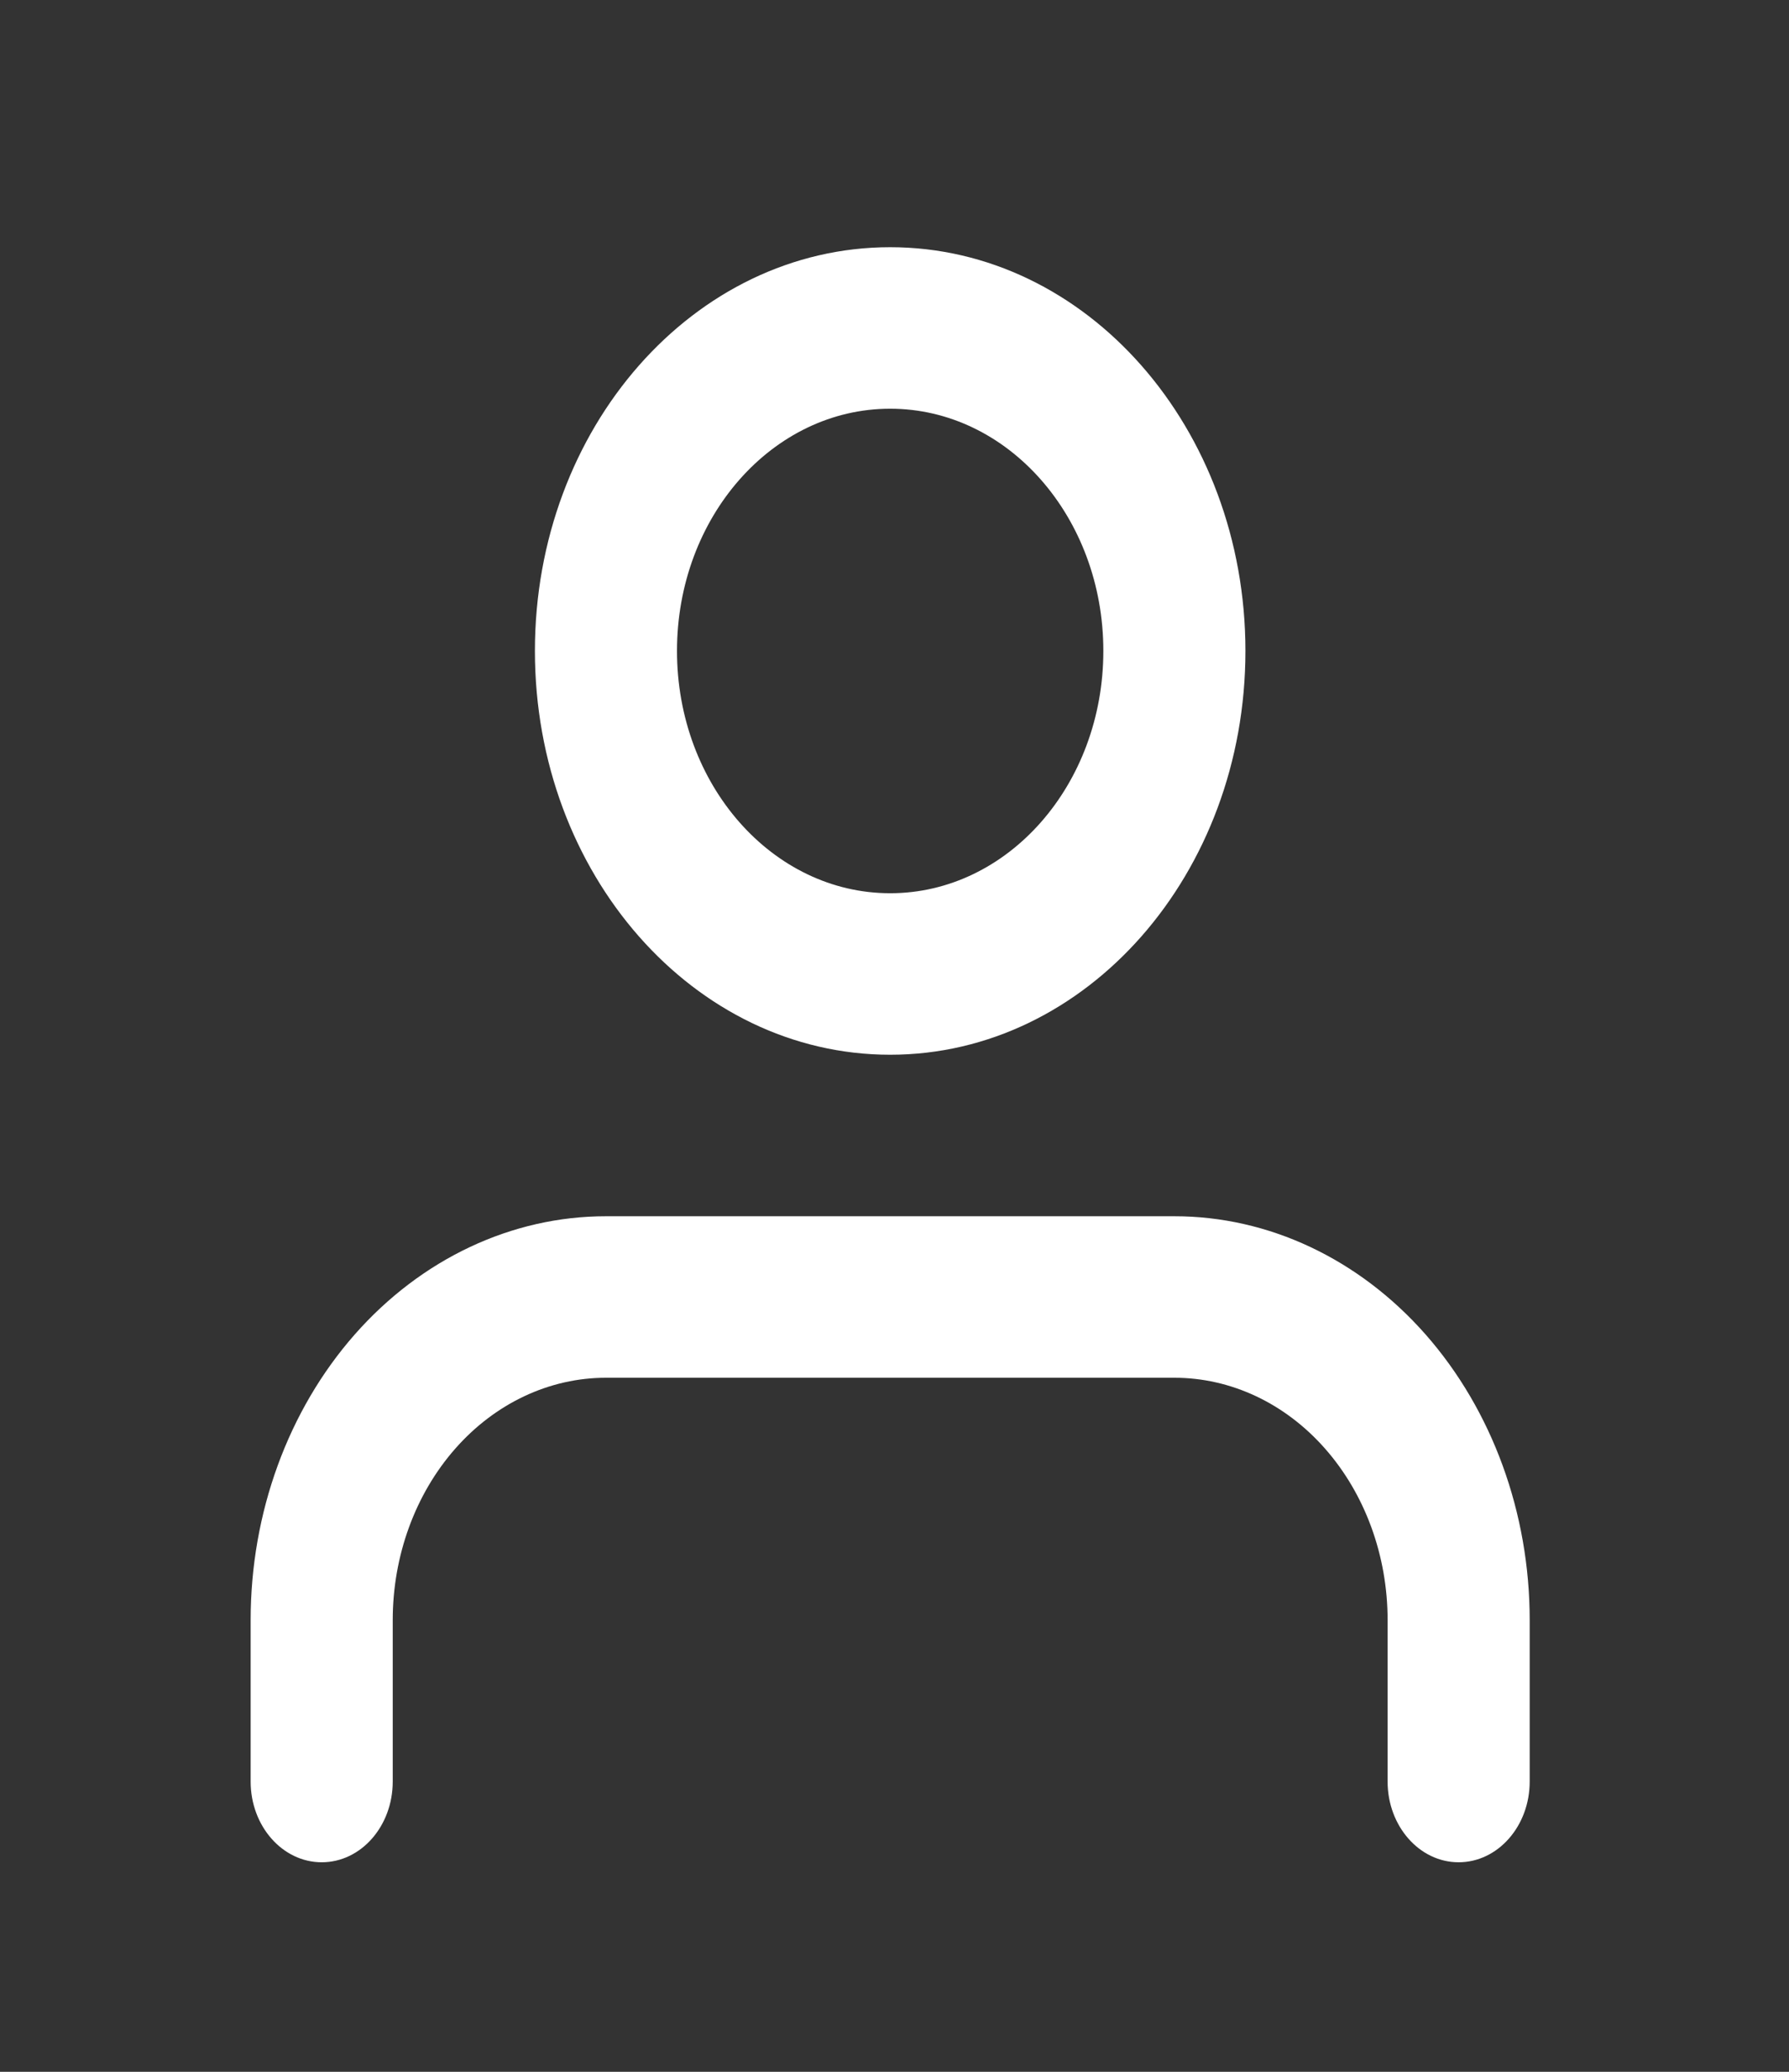 <svg width="19" height="22" viewBox="0 0 19 22" fill="none" xmlns="http://www.w3.org/2000/svg">
<rect x="0" y="0" width="19" height="22" fill="#333333" stroke="none"/>
<path fill-rule="evenodd" clip-rule="evenodd" d="M3.767 14.171C4.475 13.367 5.435 12.915 6.435 12.915H12.473C13.473 12.915 14.433 13.367 15.141 14.171C15.848 14.975 16.246 16.065 16.246 17.203V18.918C16.246 19.391 15.908 19.775 15.491 19.775C15.075 19.775 14.737 19.391 14.737 18.918V17.203C14.737 16.52 14.498 15.866 14.073 15.383C13.649 14.901 13.073 14.63 12.473 14.63H6.435C5.835 14.63 5.259 14.901 4.835 15.383C4.41 15.866 4.171 16.52 4.171 17.203V18.918C4.171 19.391 3.834 19.775 3.417 19.775C3 19.775 2.662 19.391 2.662 18.918V17.203C2.662 16.065 3.06 14.975 3.767 14.171Z" fill="white"/>
<path fill-rule="evenodd" clip-rule="evenodd" d="M9.454 4.34C8.204 4.34 7.19 5.492 7.19 6.912C7.19 8.333 8.204 9.485 9.454 9.485C10.704 9.485 11.718 8.333 11.718 6.912C11.718 5.492 10.704 4.34 9.454 4.34ZM5.681 6.912C5.681 4.545 7.37 2.625 9.454 2.625C11.538 2.625 13.227 4.545 13.227 6.912C13.227 9.28 11.538 11.2 9.454 11.2C7.37 11.2 5.681 9.28 5.681 6.912Z" fill="white"/>
</svg>
